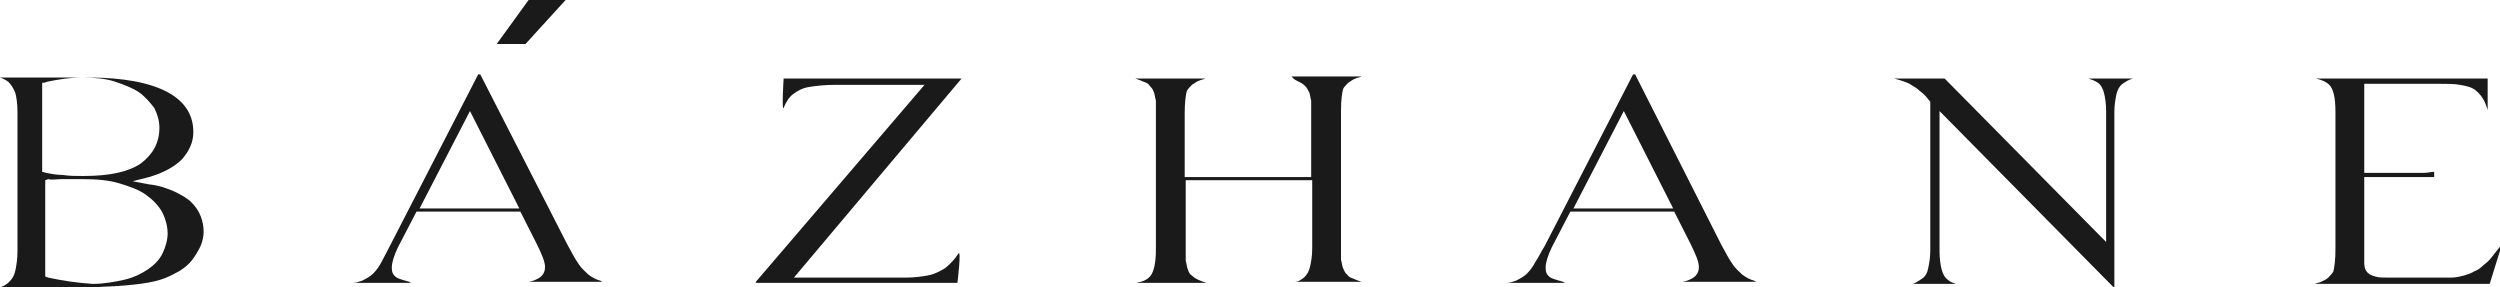 <svg width="270" height="31" viewBox="0 0 270 31" fill="none" xmlns="http://www.w3.org/2000/svg">
<g clip-path="url(#clip0)">
<path d="M17.326 30.208C18.104 29.982 18.659 29.642 19.325 29.303C19.881 28.964 20.436 28.511 20.769 28.058C21.102 27.606 21.436 27.04 21.658 26.588C21.88 26.022 21.991 25.569 21.991 25.004C21.991 24.438 21.88 23.872 21.658 23.307C21.436 22.741 21.102 22.288 20.658 21.836C20.214 21.383 19.547 21.044 18.881 20.704C18.104 20.365 17.215 20.026 16.105 19.913L14.327 19.573L16.105 19.12C17.659 18.668 18.881 17.989 19.659 17.197C20.436 16.292 20.88 15.387 20.88 14.255C20.88 12.445 19.992 10.975 18.104 9.956C16.215 8.938 13.328 8.372 9.552 8.372H0C0.333 8.485 0.555 8.599 0.889 8.825C1.222 9.164 1.444 9.504 1.666 10.069C1.777 10.522 1.888 11.201 1.888 12.106V27.153C1.888 27.945 1.777 28.624 1.666 29.19C1.555 29.756 1.333 30.095 1 30.434C0.777 30.661 0.444 30.887 0.111 31H10.551C13.55 30.887 15.882 30.661 17.326 30.208ZM4.776 8.938L5.109 8.825C6.22 8.599 7.441 8.372 8.885 8.372C10.218 8.372 11.44 8.485 12.439 8.825C13.439 9.164 14.327 9.504 14.994 9.956C15.66 10.409 16.215 11.088 16.66 11.653C16.993 12.332 17.215 13.011 17.215 13.803C17.215 15.387 16.549 16.631 15.216 17.65C13.883 18.555 11.884 19.007 8.996 19.007C8.219 19.007 7.441 19.007 6.775 18.894C6.109 18.894 5.553 18.781 4.998 18.668L4.554 18.555V8.938H4.776ZM5.22 29.982L4.887 29.869V19.46L5.22 19.347C5.553 19.46 6.109 19.347 6.664 19.347C7.219 19.347 7.997 19.347 8.885 19.347C10.44 19.347 11.773 19.46 12.884 19.799C13.994 20.139 14.994 20.478 15.771 21.044C16.549 21.61 17.104 22.175 17.548 22.967C17.881 23.646 18.104 24.438 18.104 25.23C18.104 25.909 17.881 26.701 17.548 27.38C17.215 28.058 16.66 28.624 15.993 29.077C15.327 29.529 14.438 29.982 13.439 30.208C12.439 30.434 11.218 30.661 9.996 30.661C8.33 30.547 6.775 30.321 5.22 29.982Z" fill="#1A1A1A"/>
<path d="M41.206 28.285C40.983 28.737 40.65 29.19 40.317 29.529C39.984 29.869 39.54 30.095 39.095 30.321C38.762 30.434 38.429 30.548 38.096 30.548H44.538C44.426 30.548 44.315 30.548 44.204 30.434C43.76 30.321 43.427 30.208 43.094 30.095C42.76 29.982 42.538 29.756 42.427 29.529C42.316 29.303 42.316 29.077 42.316 28.851C42.316 28.398 42.538 27.606 42.983 26.701L44.982 22.854H56.199L57.976 26.361C58.532 27.493 58.865 28.285 58.865 28.851C58.865 29.19 58.754 29.756 58.087 30.095C57.865 30.208 57.421 30.434 56.977 30.434H65.196C65.085 30.434 64.974 30.434 64.862 30.321C64.418 30.208 63.974 29.982 63.53 29.642C63.197 29.303 62.752 28.964 62.419 28.398C62.086 27.945 61.753 27.267 61.308 26.475L51.868 8.033H51.646L42.094 26.588C41.761 27.267 41.428 27.832 41.206 28.285ZM50.757 11.993L56.088 22.515H45.315L50.757 11.993Z" fill="#1A1A1A"/>
<path d="M103.513 27.38C103.068 28.058 102.624 28.511 102.069 28.963C101.514 29.303 100.847 29.642 100.181 29.755C99.514 29.869 98.737 29.982 97.848 29.982H85.742L103.846 8.485H84.632C84.632 8.485 84.409 12.106 84.632 11.653C84.854 11.088 85.187 10.522 85.631 10.182C86.075 9.843 86.631 9.504 87.408 9.39C88.075 9.277 89.074 9.164 90.185 9.164H99.848L81.633 30.434V30.547H103.402C103.402 30.547 103.846 26.927 103.513 27.38Z" fill="#1A1A1A"/>
<path d="M140.276 8.825C140.498 8.938 140.72 9.051 140.942 9.277C141.164 9.504 141.275 9.73 141.386 9.956C141.497 10.182 141.497 10.522 141.608 10.861C141.608 11.201 141.608 11.653 141.608 12.219V19.12H127.947V12.219C127.947 11.088 128.058 10.296 128.169 9.843C128.281 9.617 128.503 9.39 128.725 9.164C128.947 9.051 129.169 8.825 129.502 8.712C129.724 8.598 129.947 8.598 130.169 8.485H122.616C122.949 8.598 123.283 8.712 123.505 8.825C123.838 8.938 124.06 9.051 124.171 9.277C124.393 9.504 124.504 9.617 124.615 9.956C124.726 10.182 124.726 10.522 124.838 10.861C124.838 11.201 124.838 11.653 124.838 12.219V26.927C124.838 28.398 124.615 29.303 124.282 29.755C123.949 30.208 123.394 30.434 122.727 30.547H130.28C129.947 30.434 129.613 30.321 129.391 30.208C129.169 30.095 128.947 29.982 128.725 29.755C128.503 29.642 128.392 29.416 128.281 29.077C128.169 28.85 128.169 28.511 128.058 28.171C128.058 27.832 128.058 27.38 128.058 26.814V19.46H141.719V26.814C141.719 27.606 141.608 28.285 141.497 28.737C141.386 29.303 141.164 29.642 140.831 29.982C140.498 30.208 140.276 30.434 139.831 30.434H147.051C146.717 30.321 146.384 30.208 146.162 30.095C145.829 29.982 145.607 29.869 145.496 29.642C145.274 29.529 145.162 29.19 145.051 28.963C144.94 28.737 144.94 28.398 144.829 28.058C144.829 27.719 144.829 27.266 144.829 26.701V11.993C144.829 10.748 144.94 10.069 145.051 9.617C145.162 9.39 145.385 9.164 145.607 8.938C145.829 8.825 146.051 8.598 146.384 8.485C146.606 8.372 146.828 8.372 147.051 8.259H139.498C139.72 8.598 140.053 8.712 140.276 8.825Z" fill="#1A1A1A"/>
<path d="M165.821 28.285C165.599 28.737 165.265 29.19 164.932 29.529C164.599 29.869 164.155 30.095 163.711 30.321C163.377 30.434 163.044 30.548 162.711 30.548H169.153C169.042 30.548 168.931 30.548 168.82 30.434C168.375 30.321 168.042 30.208 167.709 30.095C167.376 29.982 167.154 29.756 167.042 29.529C166.931 29.303 166.931 29.077 166.931 28.851C166.931 28.398 167.154 27.606 167.598 26.701L169.597 22.854H180.815L182.592 26.361C183.147 27.493 183.48 28.285 183.48 28.851C183.48 29.19 183.369 29.756 182.703 30.095C182.481 30.208 182.036 30.434 181.592 30.434H189.811C189.7 30.434 189.589 30.434 189.478 30.321C189.033 30.208 188.589 29.982 188.145 29.642C187.812 29.303 187.367 28.964 187.034 28.398C186.701 27.945 186.368 27.267 185.924 26.475L176.594 8.033H176.372L166.82 26.588C166.376 27.267 166.154 27.832 165.821 28.285ZM175.372 11.993L180.704 22.515H169.93L175.372 11.993Z" fill="#1A1A1A"/>
<path d="M230.35 8.485H225.574C225.907 8.598 226.241 8.712 226.574 8.938C226.907 9.164 227.129 9.617 227.24 10.069C227.351 10.522 227.462 11.201 227.462 11.993V26.135L210.025 8.485H204.472C204.583 8.485 204.583 8.485 204.583 8.485C205.027 8.598 205.36 8.712 205.693 8.825C206.027 8.938 206.249 9.051 206.582 9.277C206.804 9.39 207.137 9.617 207.359 9.843C207.693 10.069 208.026 10.409 208.359 10.861L208.47 10.974V27.04C208.47 27.832 208.359 28.398 208.248 28.963C208.137 29.529 207.915 29.869 207.581 30.095C207.248 30.321 206.915 30.547 206.582 30.66H211.247C210.913 30.547 210.58 30.434 210.358 30.208C210.025 29.982 209.803 29.529 209.692 29.077C209.581 28.624 209.47 27.945 209.47 27.153V11.993L228.24 31H228.351V12.106C228.351 11.314 228.462 10.748 228.573 10.182C228.684 9.73 228.906 9.277 229.239 9.051C229.572 8.825 229.906 8.598 230.35 8.485Z" fill="#1A1A1A"/>
<path d="M268.223 28.624C267.889 28.963 267.556 29.19 267.223 29.303C266.89 29.529 266.446 29.642 266.112 29.755C265.668 29.869 265.224 29.982 264.668 29.982C264.113 29.982 263.447 29.982 262.669 29.982H258.005C257.338 29.982 256.894 29.982 256.561 29.869C256.116 29.755 255.894 29.642 255.672 29.416C255.45 29.19 255.339 28.85 255.339 28.398C255.339 28.058 255.339 27.606 255.339 27.04V19.12H261.781C262.225 19.12 262.558 19.12 262.891 19.12V18.555C262.558 18.555 262.225 18.668 261.781 18.668H255.339V9.051H263.336C264.224 9.051 265.113 9.051 265.668 9.164C266.334 9.277 266.89 9.39 267.334 9.73C267.778 10.069 268.111 10.522 268.334 10.974C268.445 11.201 268.556 11.54 268.667 11.88V8.485H250.119C250.674 8.598 251.23 8.825 251.563 9.164C252.007 9.617 252.229 10.522 252.229 12.106V26.927C252.229 28.058 252.118 28.85 252.007 29.303C251.896 29.529 251.674 29.755 251.452 29.982C251.23 30.208 250.896 30.321 250.674 30.434C250.452 30.547 250.23 30.547 250.008 30.66H268.889L270.222 26.361C269.111 27.719 269 28.058 268.223 28.624Z" fill="#1A1A1A"/>
<path d="M57.088 0H61.086L56.754 4.752H53.645L57.088 0Z" fill="#1A1A1A"/>
</g>
<defs>
<clipPath id="clip0">
<rect width="270" height="31" fill="white"/>
</clipPath>
</defs>
</svg>
